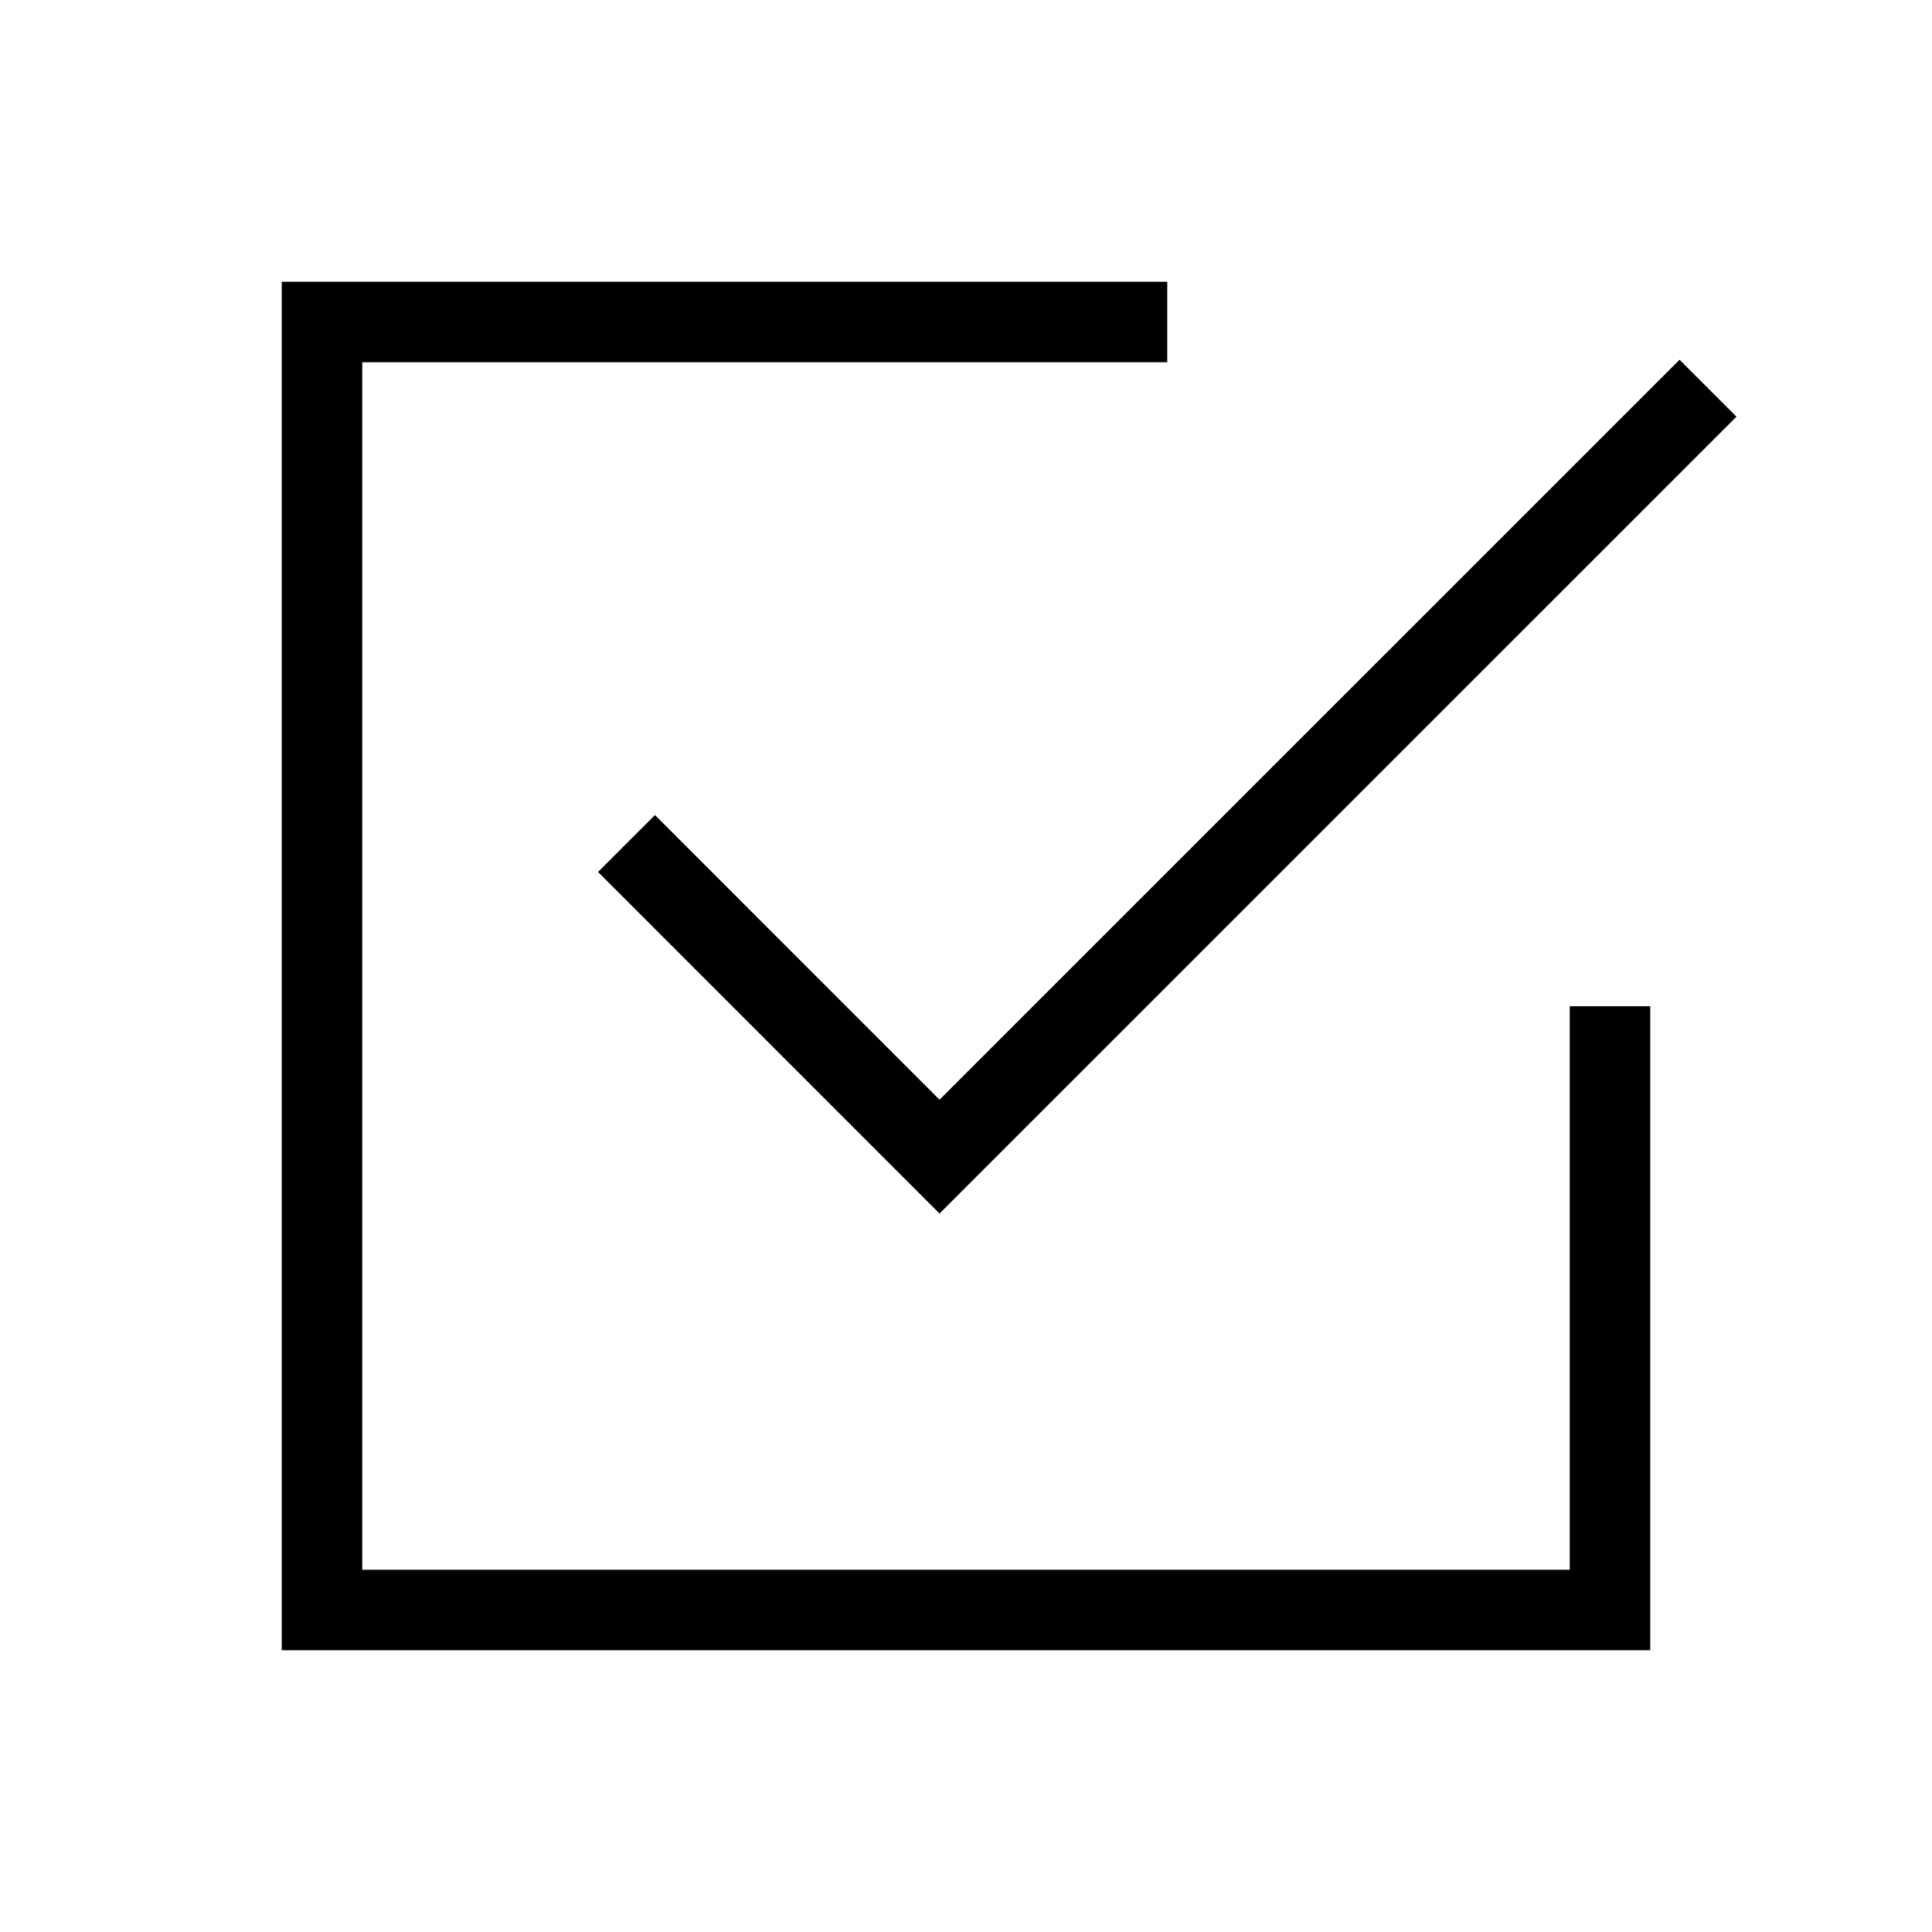 <svg xmlns="http://www.w3.org/2000/svg" width="24" height="24" viewbox="0 0 24 24" fill="none">
    <path stroke="currentColor" stroke-linecap="square" d="M14 4H4v16h16v-7M8.136 10.832l3.535 3.536 9.193-9.192"/>
</svg>